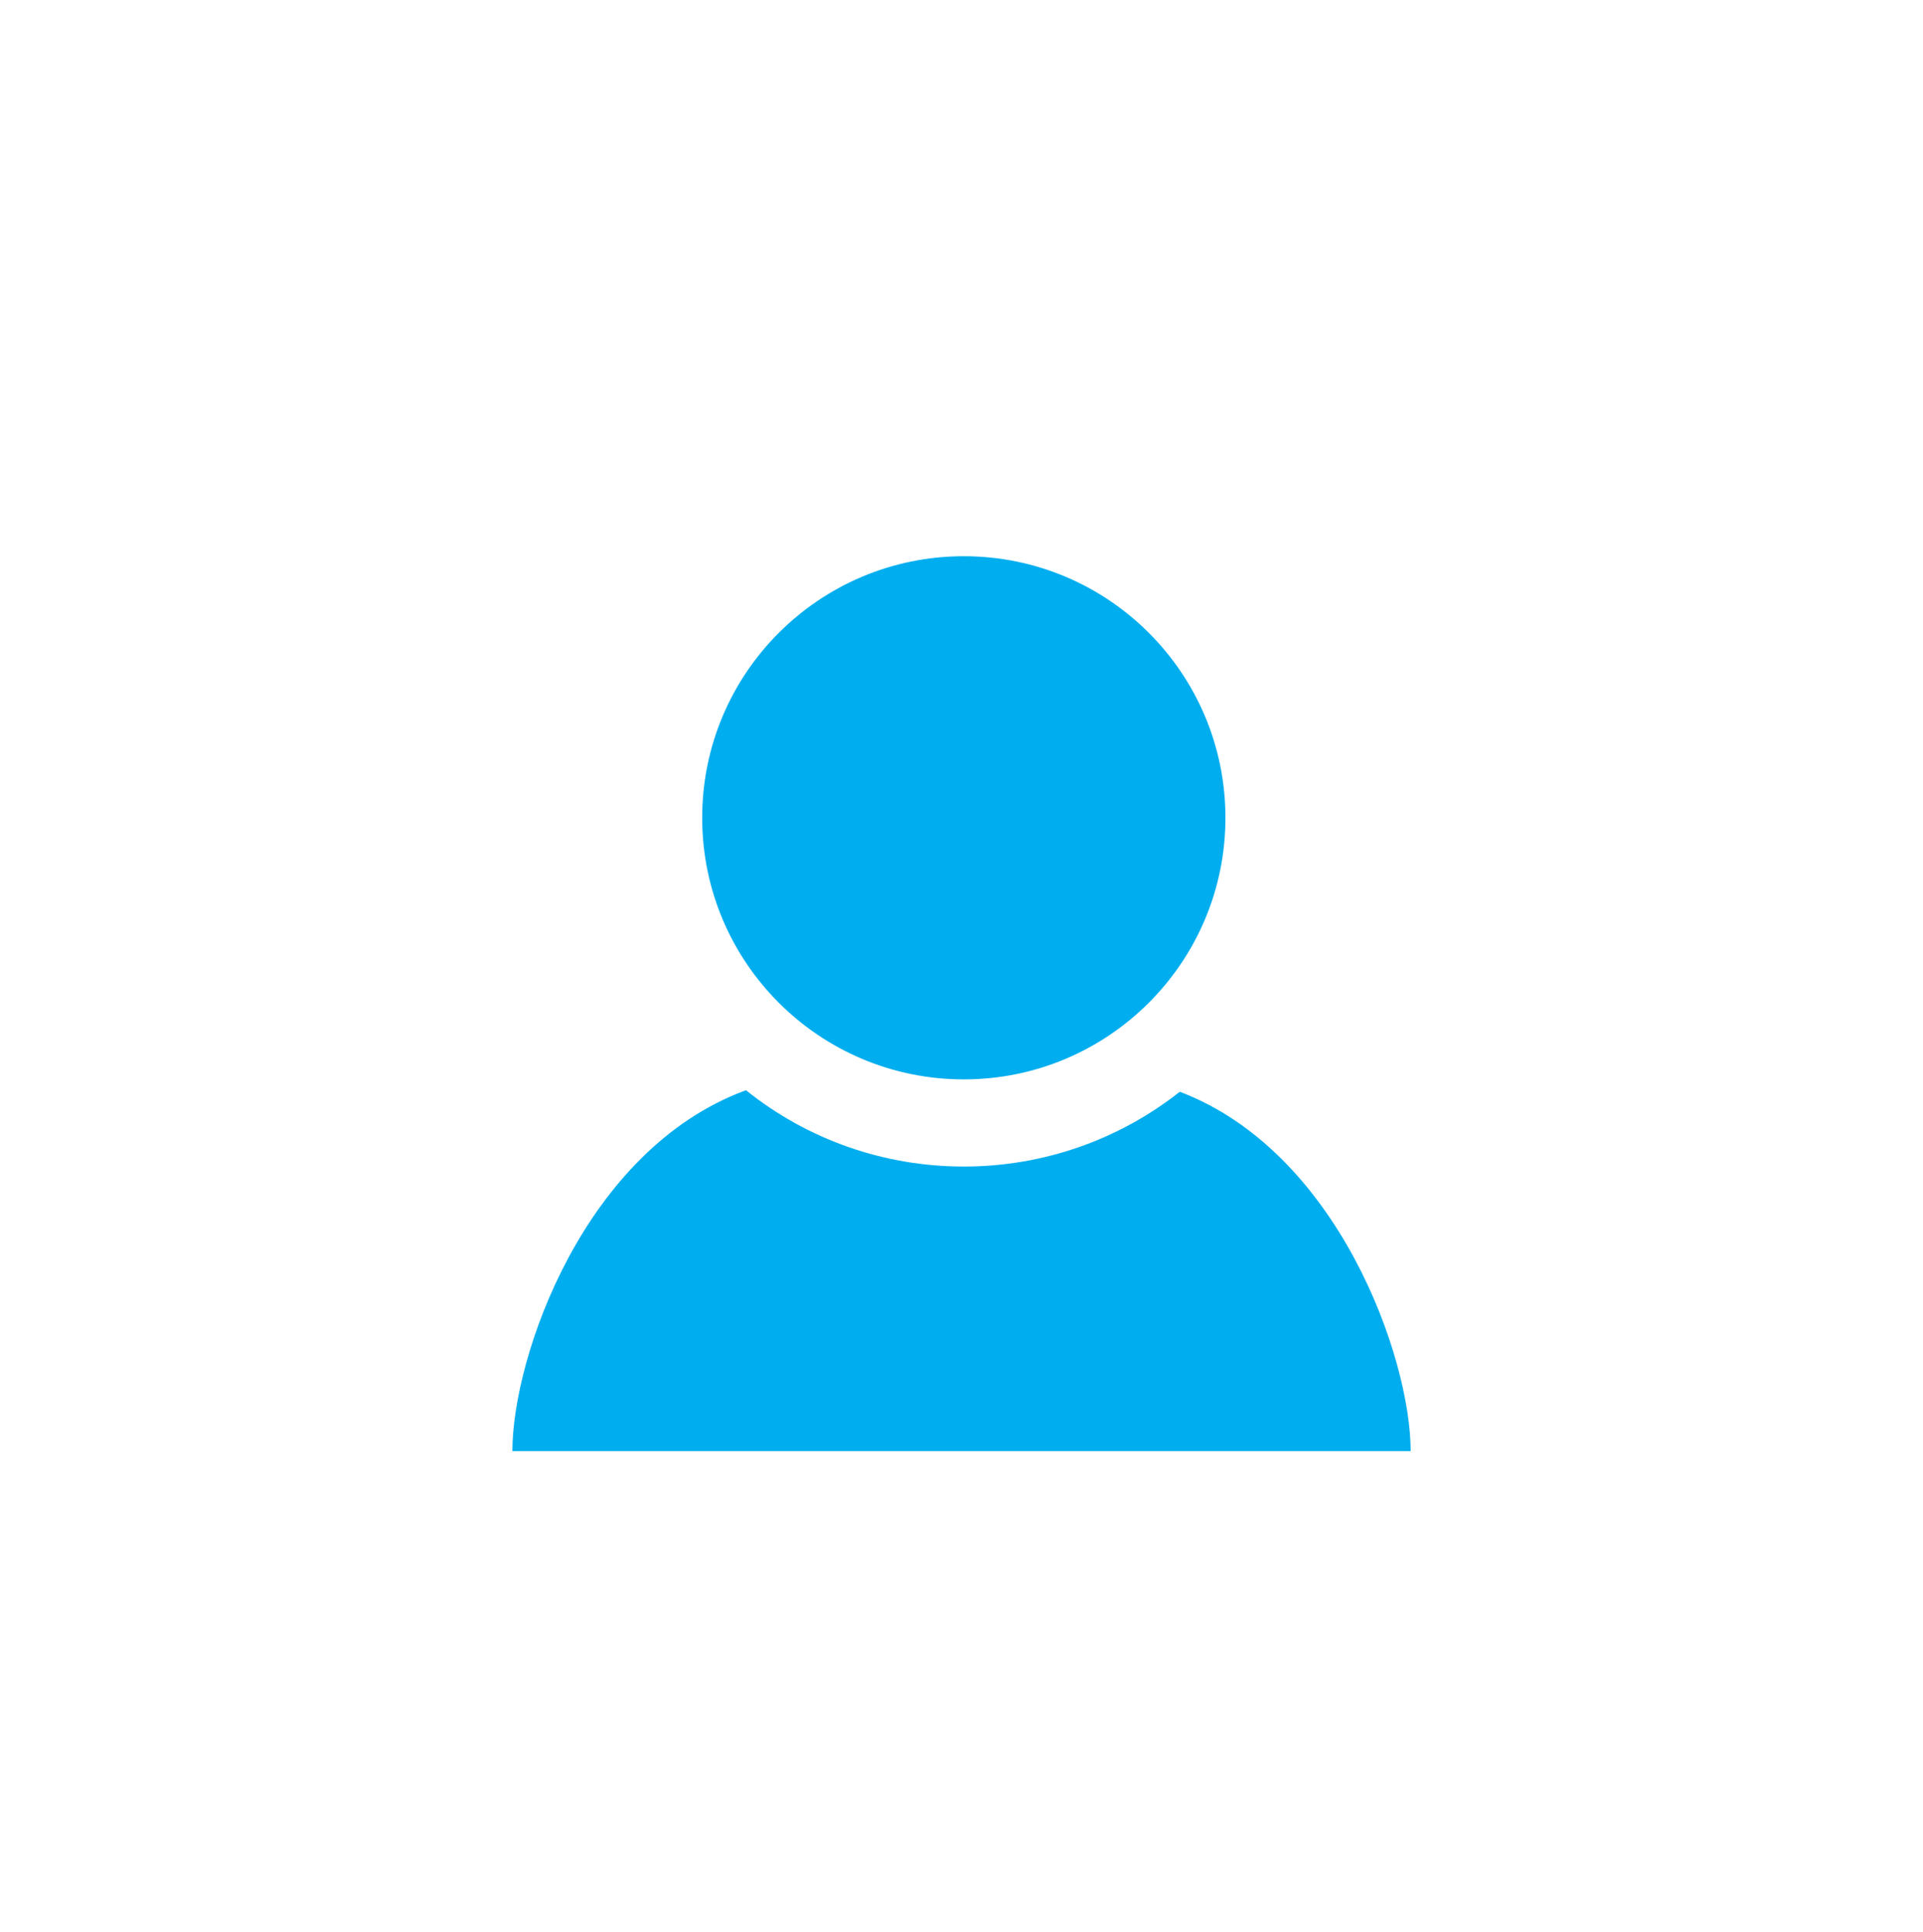 <?xml version="1.0" encoding="utf-8"?>
<!-- Generator: Adobe Illustrator 16.0.0, SVG Export Plug-In . SVG Version: 6.00 Build 0)  -->
<!DOCTYPE svg PUBLIC "-//W3C//DTD SVG 1.1//EN" "http://www.w3.org/Graphics/SVG/1.1/DTD/svg11.dtd">
<svg version="1.1" id="Layer_1" xmlns="http://www.w3.org/2000/svg" xmlns:xlink="http://www.w3.org/1999/xlink" x="0px" y="0px"
	 width="40px" height="40.188px" viewBox="0 0 40 40.188" enable-background="new 0 0 40 40.188" xml:space="preserve">
<g>
	<path fill="#00AEEF" d="M10.658,30.188h18.685c0-1.951-1.512-6.229-4.803-7.476c-1.268,1.001-2.84,1.556-4.492,1.556
		c-1.67,0-3.258-0.566-4.531-1.588C12.157,23.912,10.658,28.221,10.658,30.188z"/>
	<circle fill="#00AEEF" cx="20.048" cy="17.013" r="5.442"/>
</g>
</svg>
